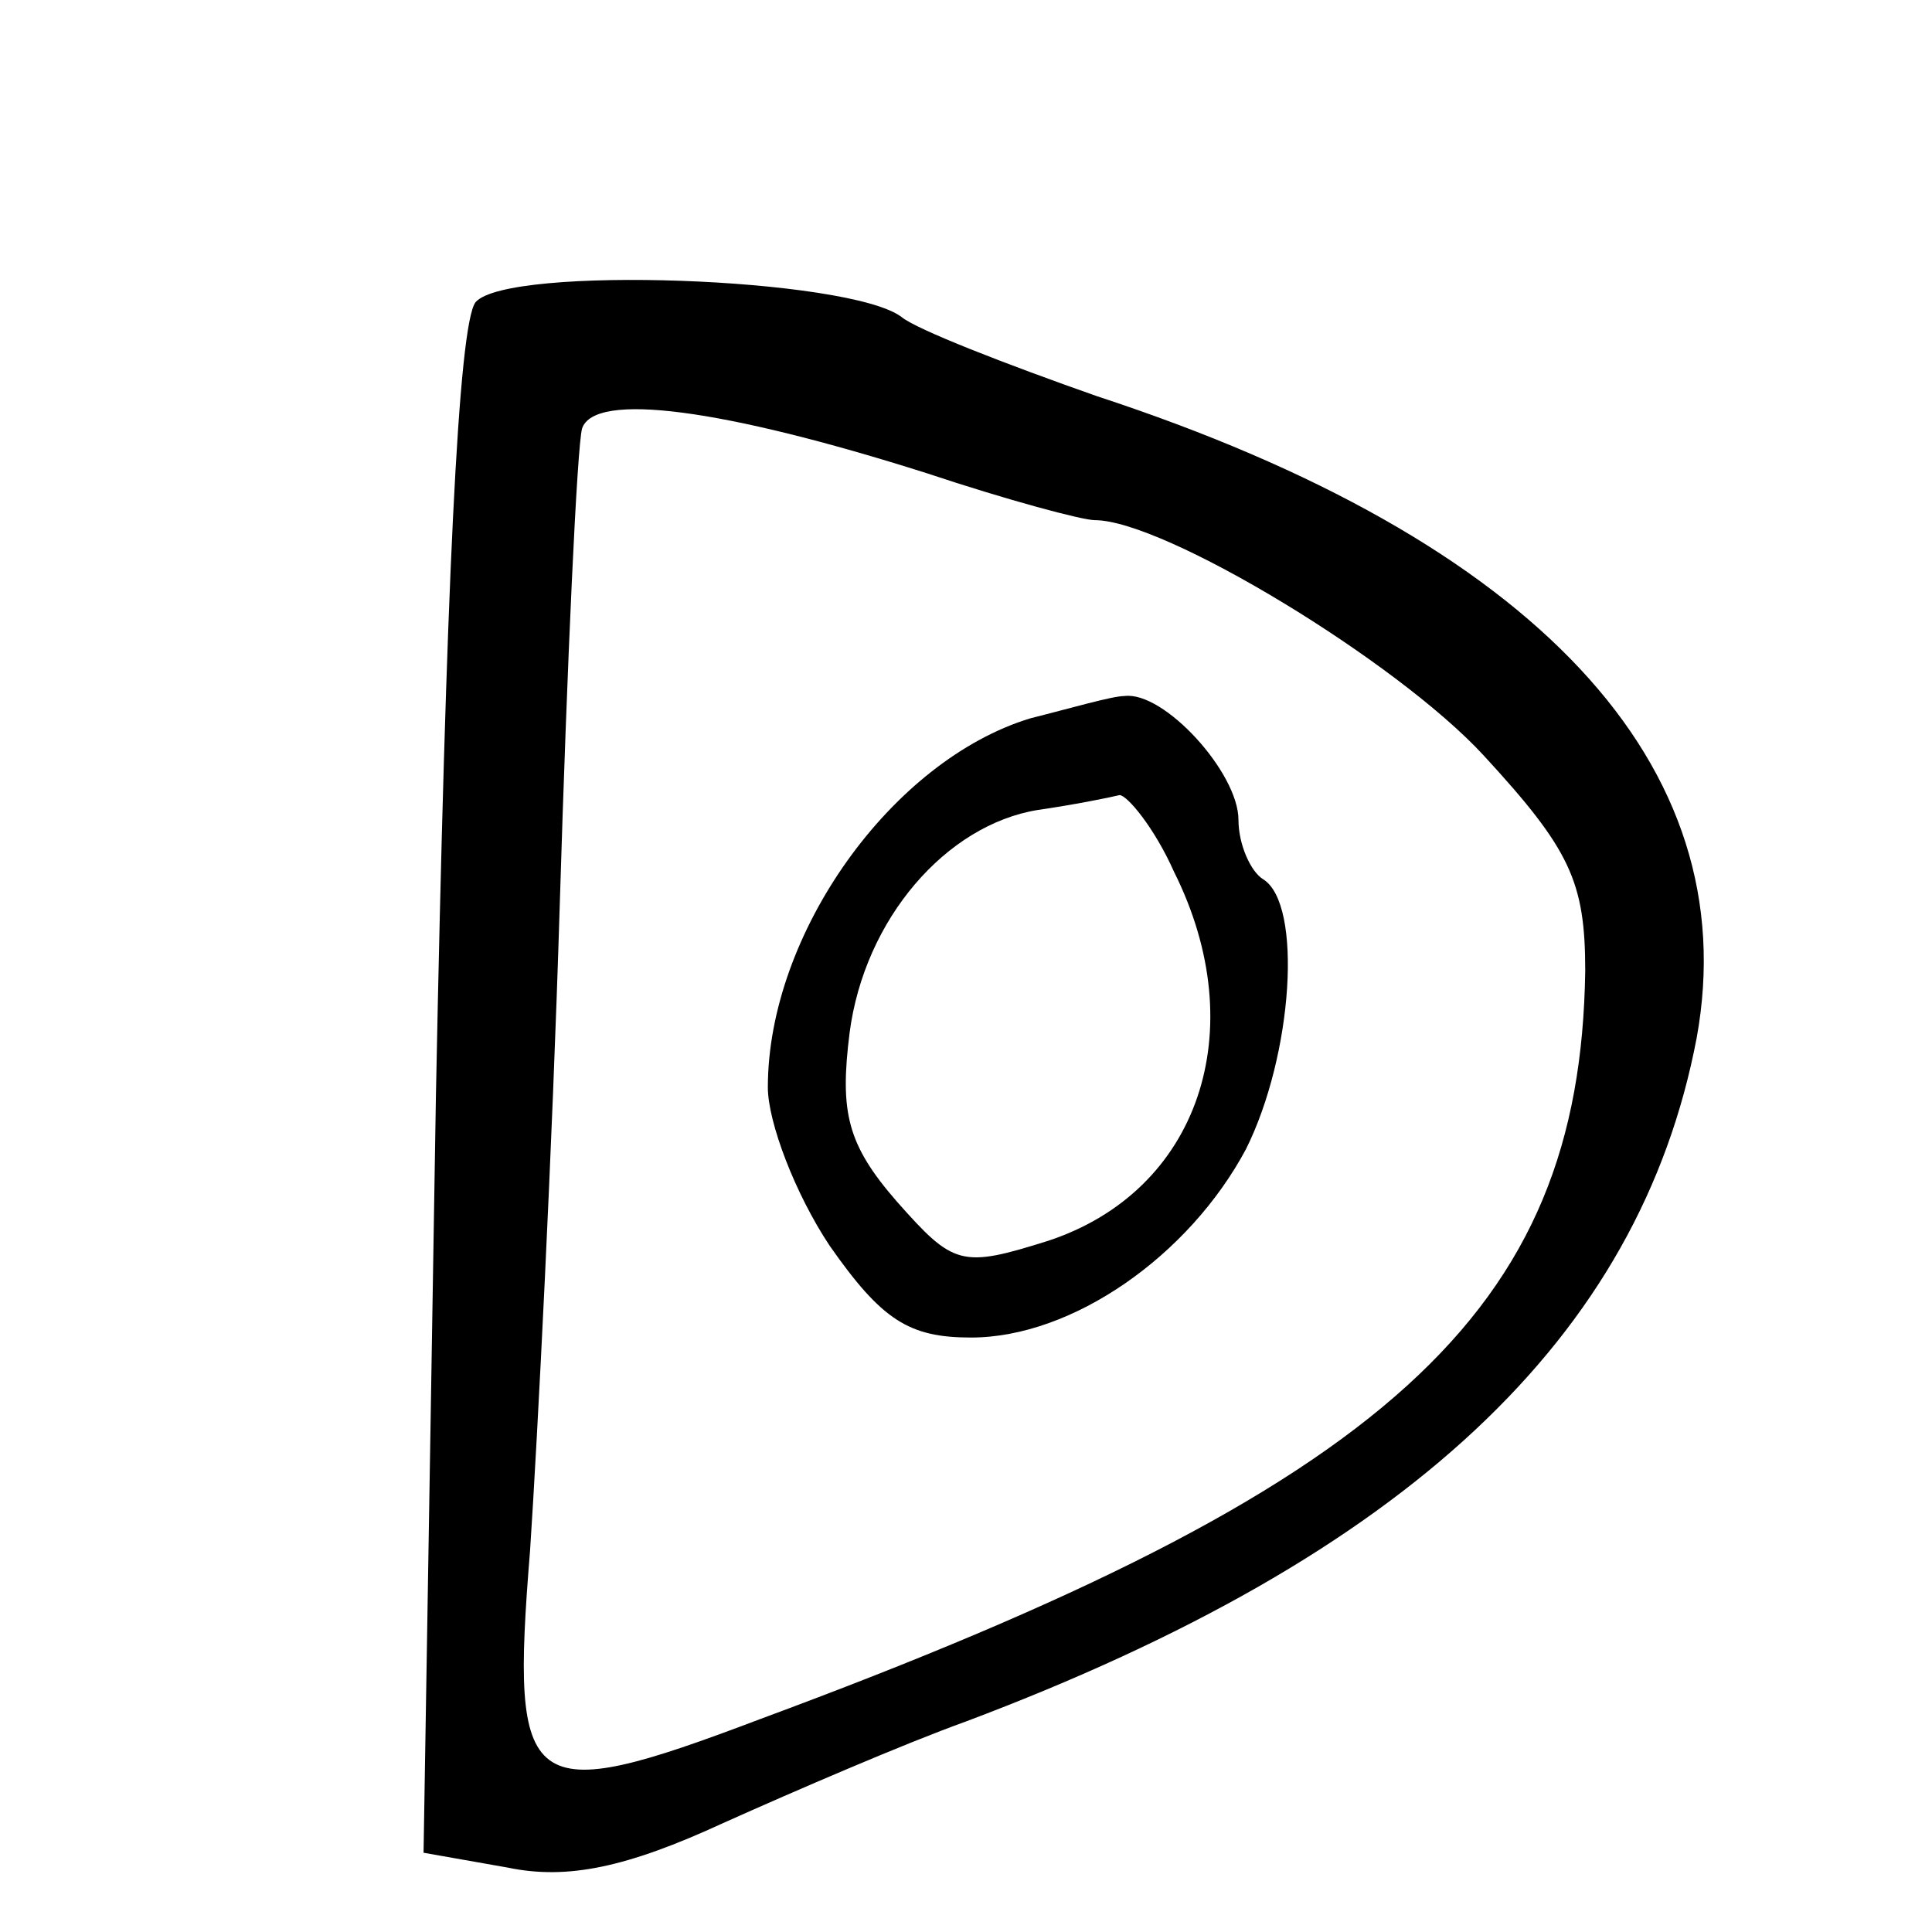 <?xml version="1.0" standalone="no"?>
<!DOCTYPE svg PUBLIC "-//W3C//DTD SVG 20010904//EN"
 "http://www.w3.org/TR/2001/REC-SVG-20010904/DTD/svg10.dtd">
<svg version="1.0" xmlns="http://www.w3.org/2000/svg"
 width="78pt" height="78pt" viewBox="0 0 78 78"
 preserveAspectRatio="xMidYMid meet">
<g transform="translate(0,78) scale(0.1,-0.1)"
fill="#000000" stroke="none">
<path d="M192 658 c-7 -9 -12 -117 -16 -320 l-5 -306 34 -6 c24 -5 48 0 87 18
29 13 73 32 98 41 178 67 272 155 295 276 20 110 -65 201 -242 259 -37 13 -73
27 -79 32 -21 16 -159 21 -172 6z m182 -69 c33 -11 63 -19 68 -19 28 0 122
-57 157 -95 35 -38 41 -51 41 -87 -2 -138 -79 -208 -333 -302 -95 -36 -101
-31 -93 68 3 45 9 162 12 261 3 99 7 185 9 192 5 15 57 8 139 -18z"/>
<path d="M416 490 c-56 -17 -106 -87 -106 -149 0 -14 11 -43 25 -64 21 -30 32
-37 57 -37 41 0 88 33 111 76 19 38 23 99 7 109 -5 3 -10 14 -10 24 0 19 -30
52 -46 50 -5 0 -22 -5 -38 -9z m58 -62 c32 -64 10 -129 -51 -149 -35 -11 -38
-10 -61 16 -20 23 -23 36 -19 68 6 46 39 84 76 90 14 2 29 5 33 6 3 0 14 -13
22 -31z"/>
</g>
</svg>
